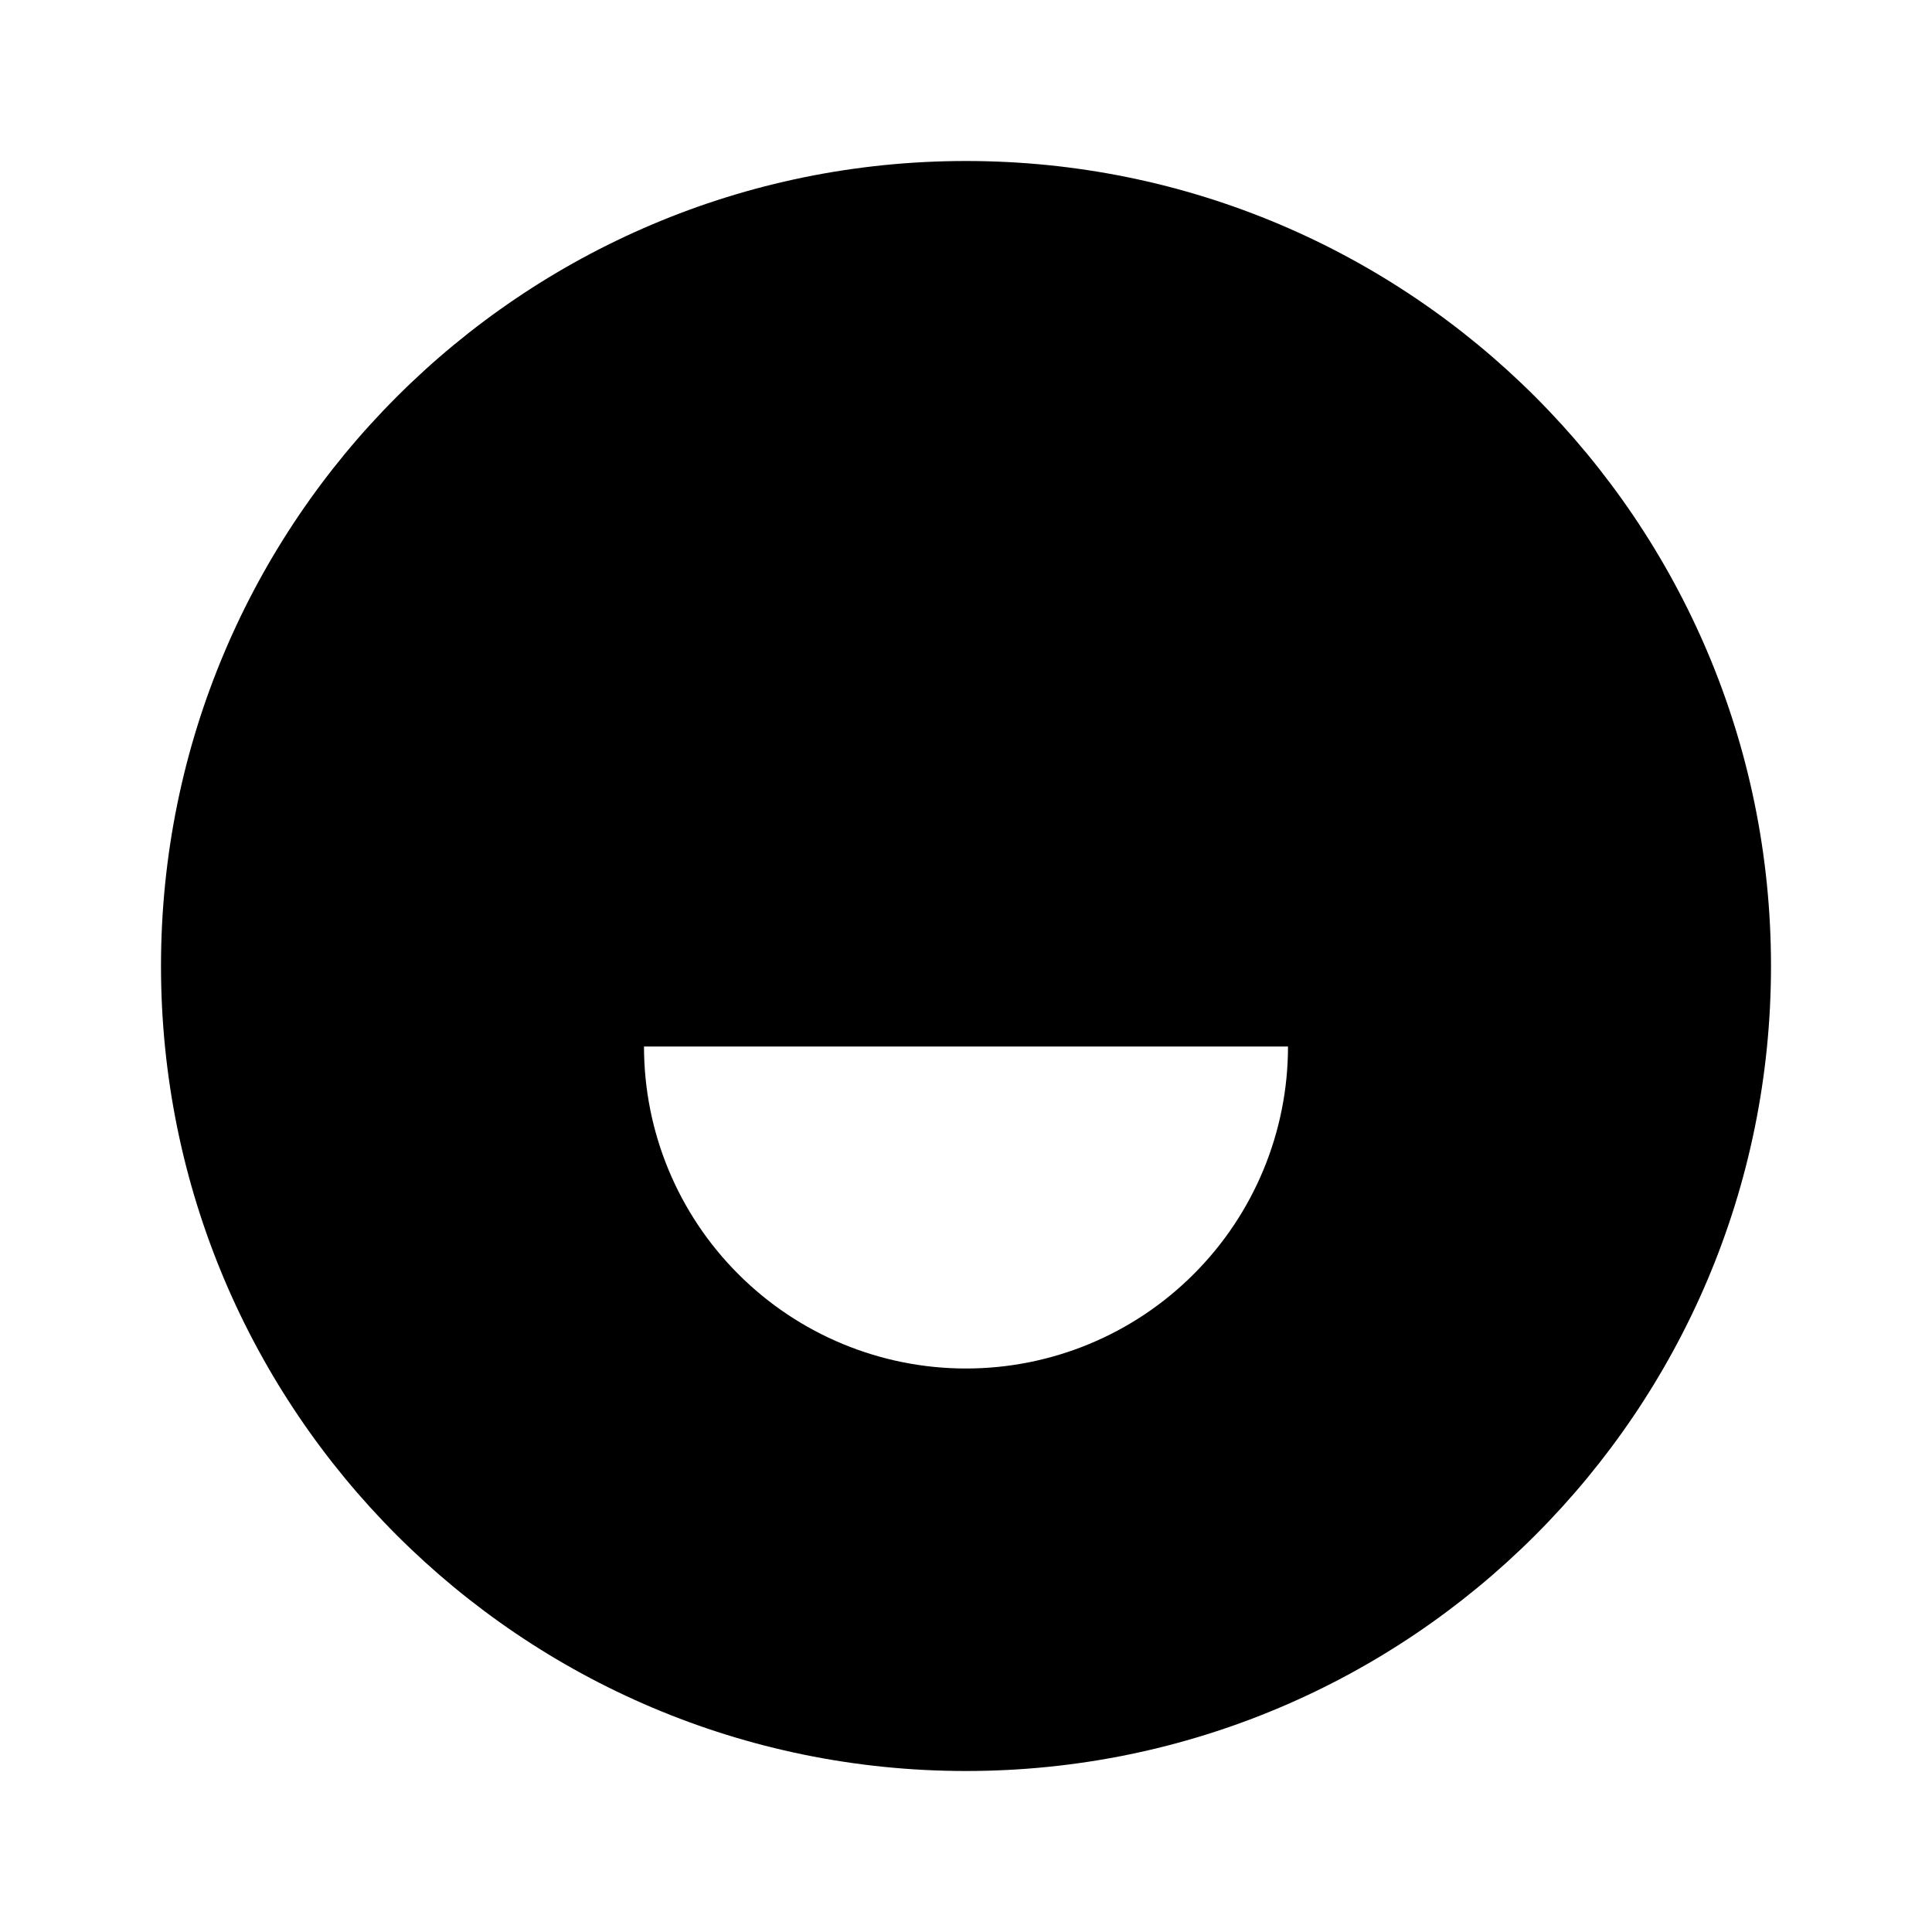 <svg width="24" height="24" viewBox="0 0 24 24" fill="none" xmlns="http://www.w3.org/2000/svg">
<g id="emotion-2-fill" clip-path="url(#clip0_8_7738)">
<g id="Group">
<path id="Vector" d="M12 22C6.477 22 2 17.523 2 12C2 6.477 6.477 2 12 2C17.523 2 22 6.477 22 12C22 17.523 17.523 22 12 22ZM8 13C8 14.061 8.421 15.078 9.172 15.828C9.922 16.579 10.939 17 12 17C13.061 17 14.078 16.579 14.828 15.828C15.579 15.078 16 14.061 16 13H8Z" fill="currentColor"/>
</g>
</g>
<defs>
<clipPath id="clip0_8_7738">
<rect width="24" height="24" fill="white"/>
</clipPath>
</defs>
</svg>
